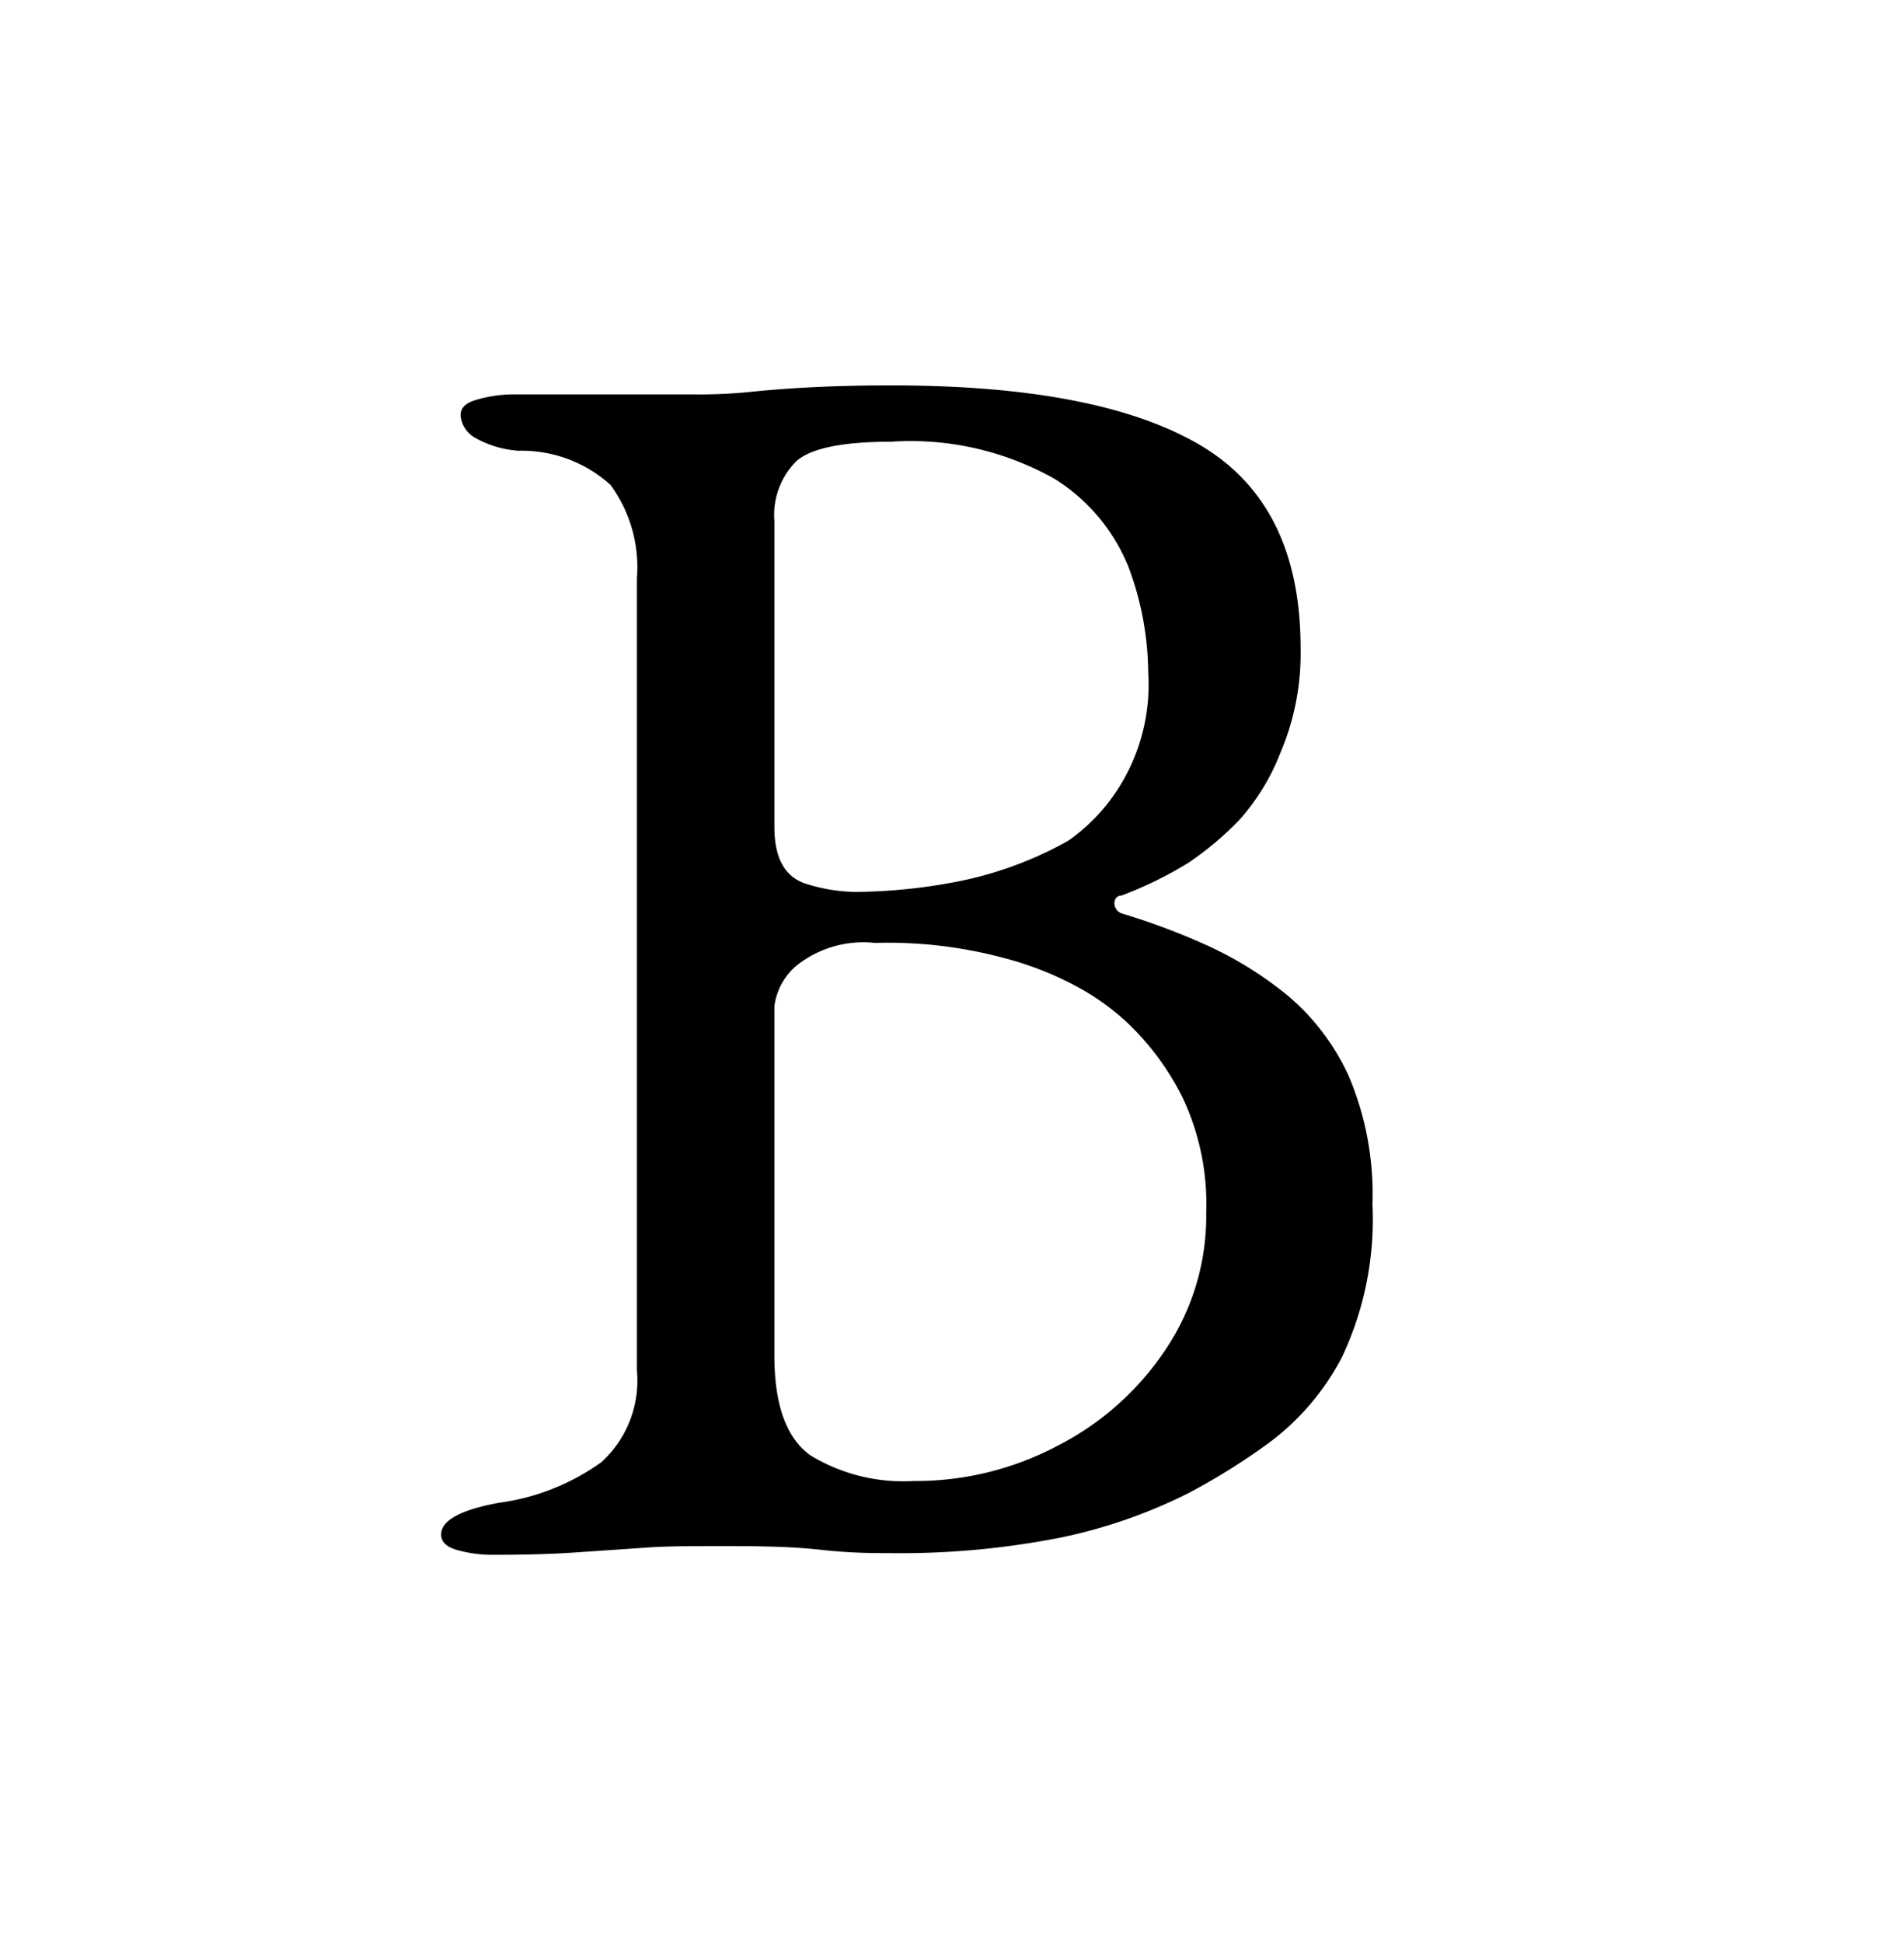 <svg id="Слой_1" data-name="Слой 1" xmlns="http://www.w3.org/2000/svg" viewBox="0 0 67.59 68.96"><title>в</title><path d="M17.47,55.19A4.67,4.67,0,0,1,16.16,55c-.33-.11-.5-.28-.5-.53,0-.5.69-.88,2.07-1.13a8.06,8.06,0,0,0,3.62-1.44,3.91,3.91,0,0,0,1.26-3.25V20.52a4.94,4.94,0,0,0-.94-3.31A4.7,4.7,0,0,0,18.41,16a3.6,3.6,0,0,1-1.56-.47,1,1,0,0,1-.5-.79c0-.25.16-.42.5-.53A4.67,4.67,0,0,1,18.16,14h2.63c.63,0,1.22,0,1.79,0s1.26,0,2.09,0a17.92,17.92,0,0,0,2.07-.1c.58-.06,1.24-.11,2-.15s1.7-.07,2.91-.07q7.32,0,10.92,2.1t3.6,7.23a9,9,0,0,1-.72,3.72A7.85,7.85,0,0,1,44,29.1a11.17,11.17,0,0,1-1.82,1.53,13.76,13.76,0,0,1-2.37,1.16c-.17,0-.25.13-.25.28a.39.39,0,0,0,.25.35,24.36,24.36,0,0,1,3,1.12,13.11,13.11,0,0,1,2.88,1.78,8.16,8.16,0,0,1,2.19,2.88,10.7,10.7,0,0,1,.84,4.54,11.43,11.43,0,0,1-1.09,5.45A8.94,8.94,0,0,1,45,51.25,23.25,23.25,0,0,1,42.19,53a18.41,18.41,0,0,1-4.5,1.57,29.39,29.39,0,0,1-6.13.56c-.55,0-1.36,0-2.44-.12s-2.26-.13-3.51-.13c-1.09,0-2,0-2.75.06l-2.35.16C19.7,55.16,18.68,55.19,17.47,55.19Zm12.9-23.53A19.73,19.73,0,0,0,34,31.29a13.27,13.27,0,0,0,3.91-1.44A6.59,6.59,0,0,0,39.69,28a6.84,6.84,0,0,0,1.07-4.13,10.89,10.89,0,0,0-.69-3.72A6.59,6.59,0,0,0,37.44,17a10.4,10.4,0,0,0-5.82-1.32c-1.71,0-2.83.23-3.35.69a2.7,2.7,0,0,0-.78,2.13V29.35c0,1.08.35,1.74,1.06,2A6.07,6.07,0,0,0,30.37,31.66Zm2.06,20.91a10.76,10.76,0,0,0,5.13-1.26,10.16,10.16,0,0,0,3.82-3.41,8.51,8.51,0,0,0,1.44-4.85A8.87,8.87,0,0,0,42,39a9.47,9.47,0,0,0-1.88-2.6A8.5,8.5,0,0,0,38.19,35a11.58,11.58,0,0,0-2.57-1,15.88,15.88,0,0,0-4.56-.53,3.81,3.81,0,0,0-2.79.81,2.26,2.26,0,0,0-.78,1.44V48.12c0,1.76.43,2.93,1.28,3.54A6.34,6.34,0,0,0,32.43,52.57Z"/></svg>